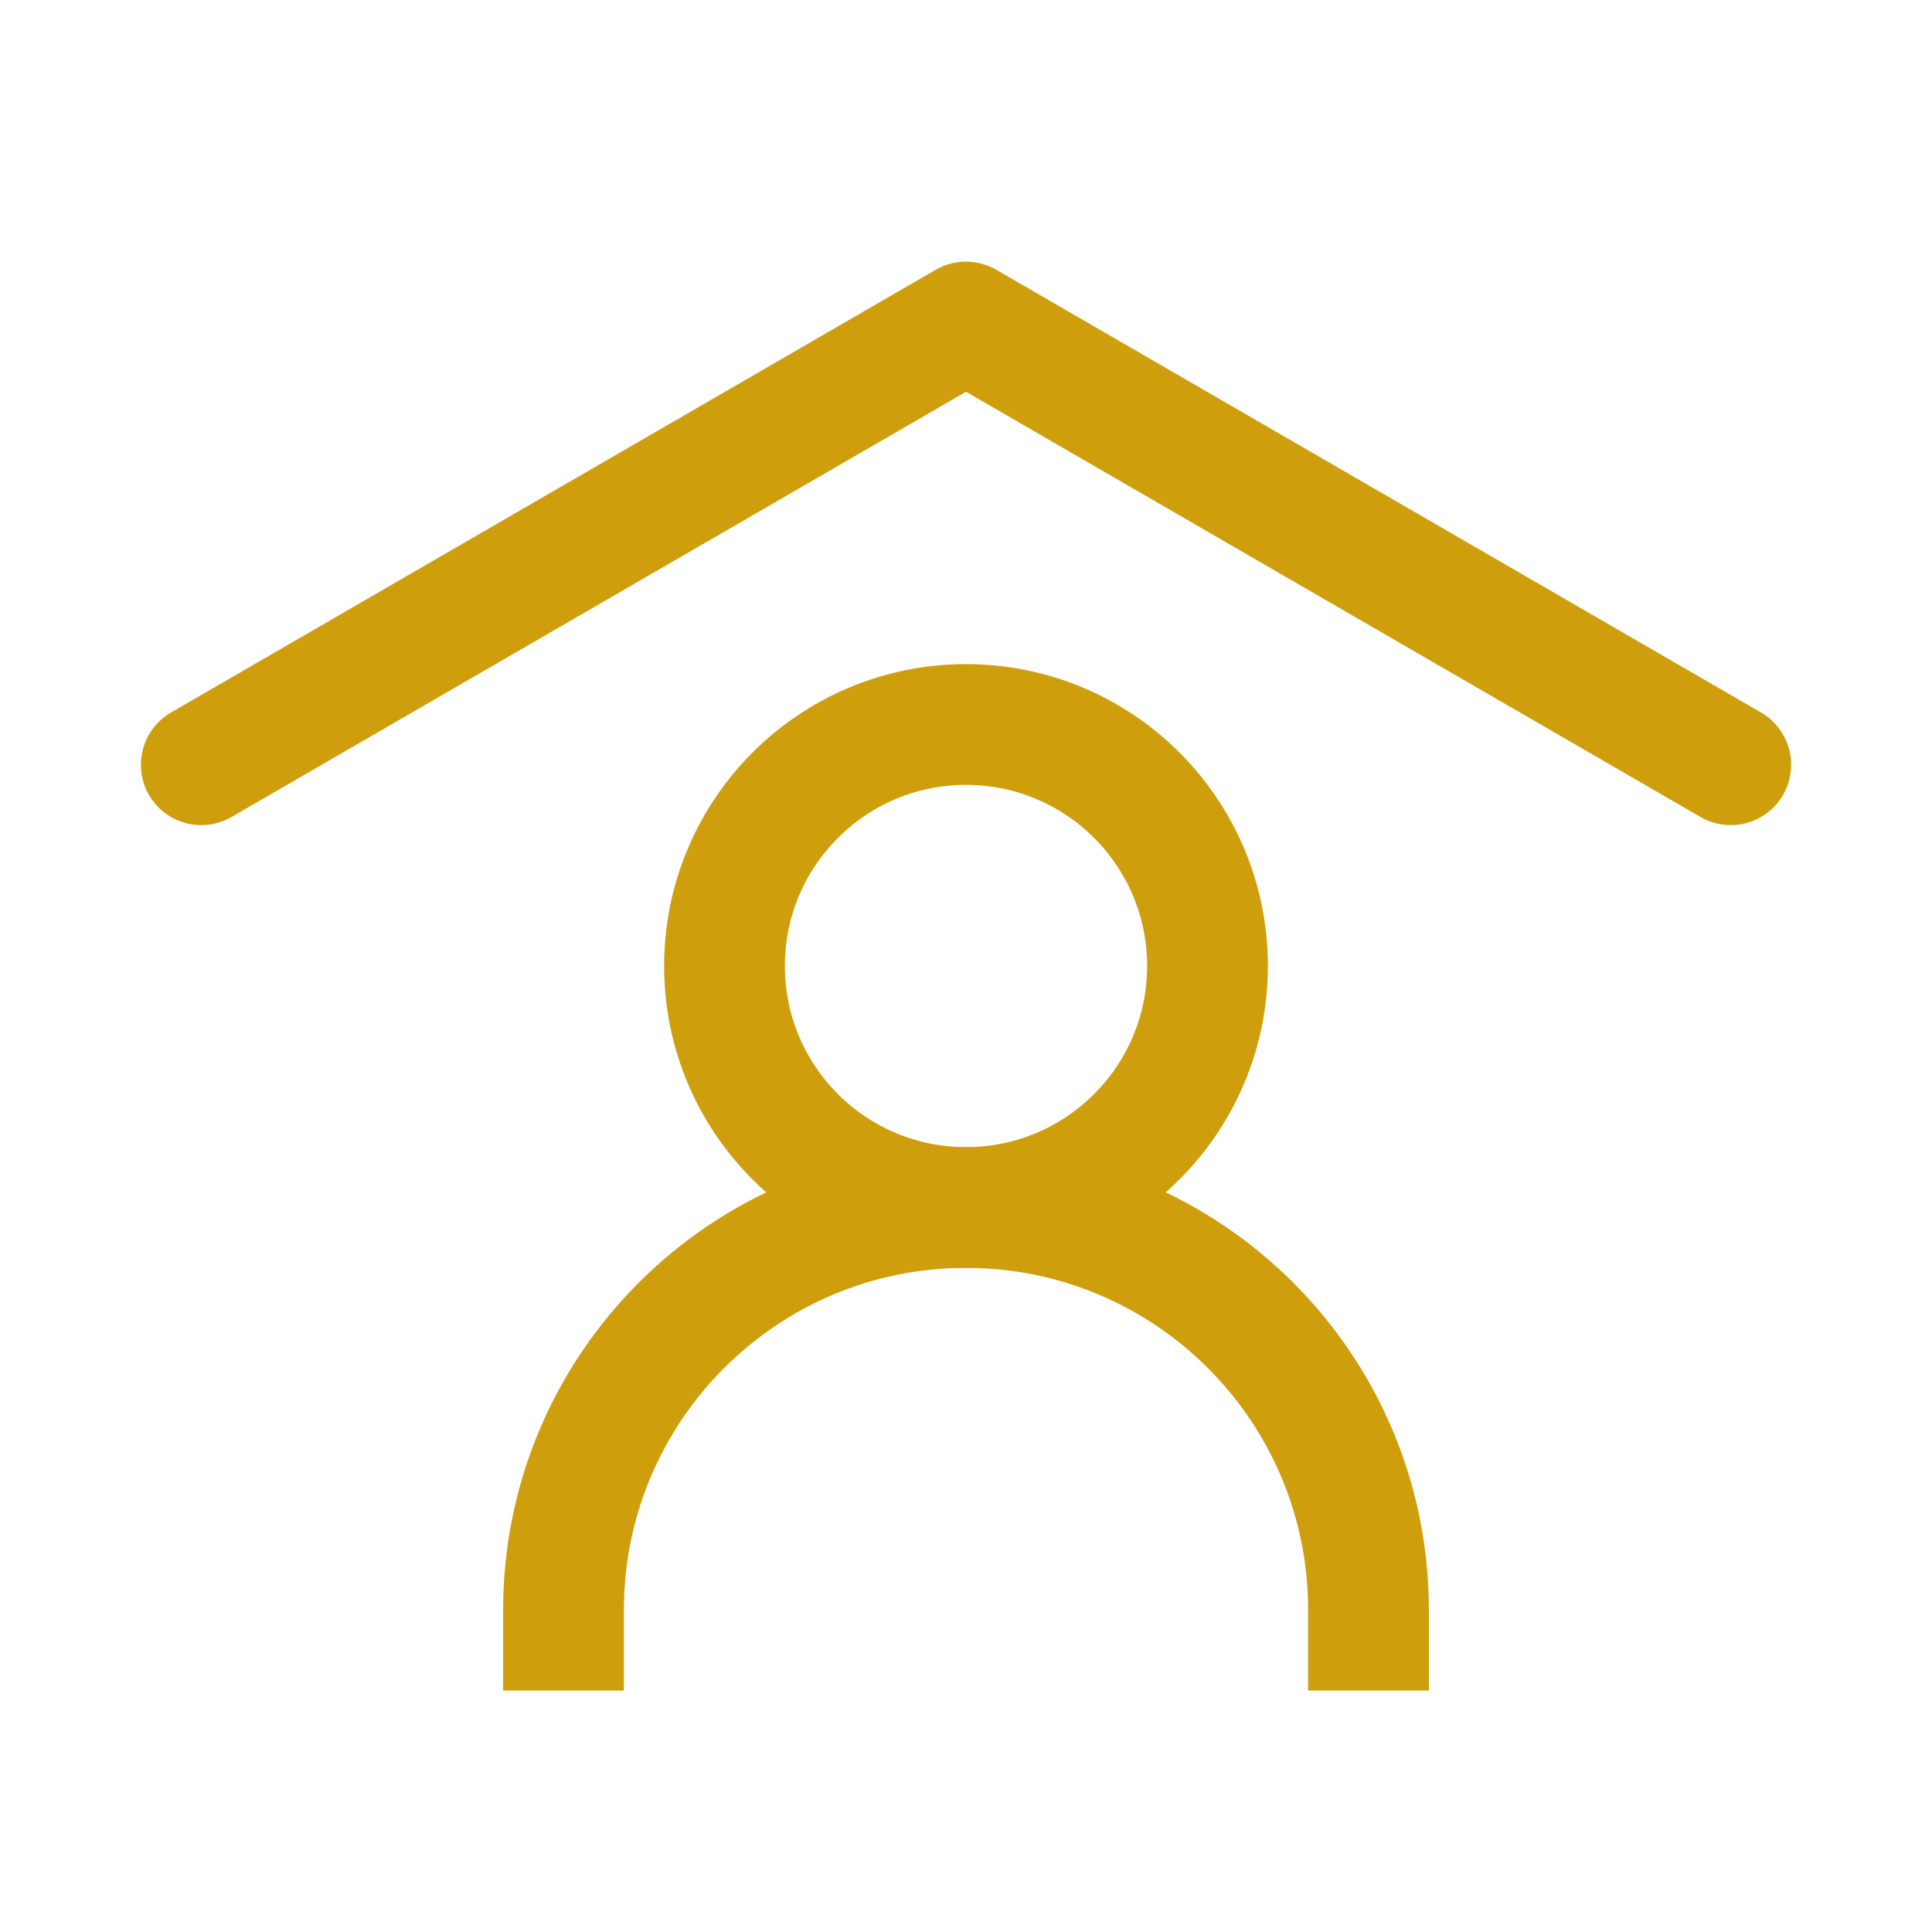 <svg width="24" height="24" viewBox="0 0 24 24" fill="none" xmlns="http://www.w3.org/2000/svg">
<path d="M2.5 9.5L12 4L21.5 9.5" stroke="#CE9E0D" stroke-width="1.5" stroke-linecap="round" stroke-linejoin="round"/>
<path d="M7 21V20C7 17.239 9.239 15 12 15C14.761 15 17 17.239 17 20V21" stroke="#CE9E0D" stroke-width="1.5"/>
<path d="M12 15C13.657 15 15 13.657 15 12C15 10.343 13.657 9 12 9C10.343 9 9 10.343 9 12C9 13.657 10.343 15 12 15Z" stroke="#CE9E0D" stroke-width="1.5" stroke-linecap="round" stroke-linejoin="round"/>
</svg>
